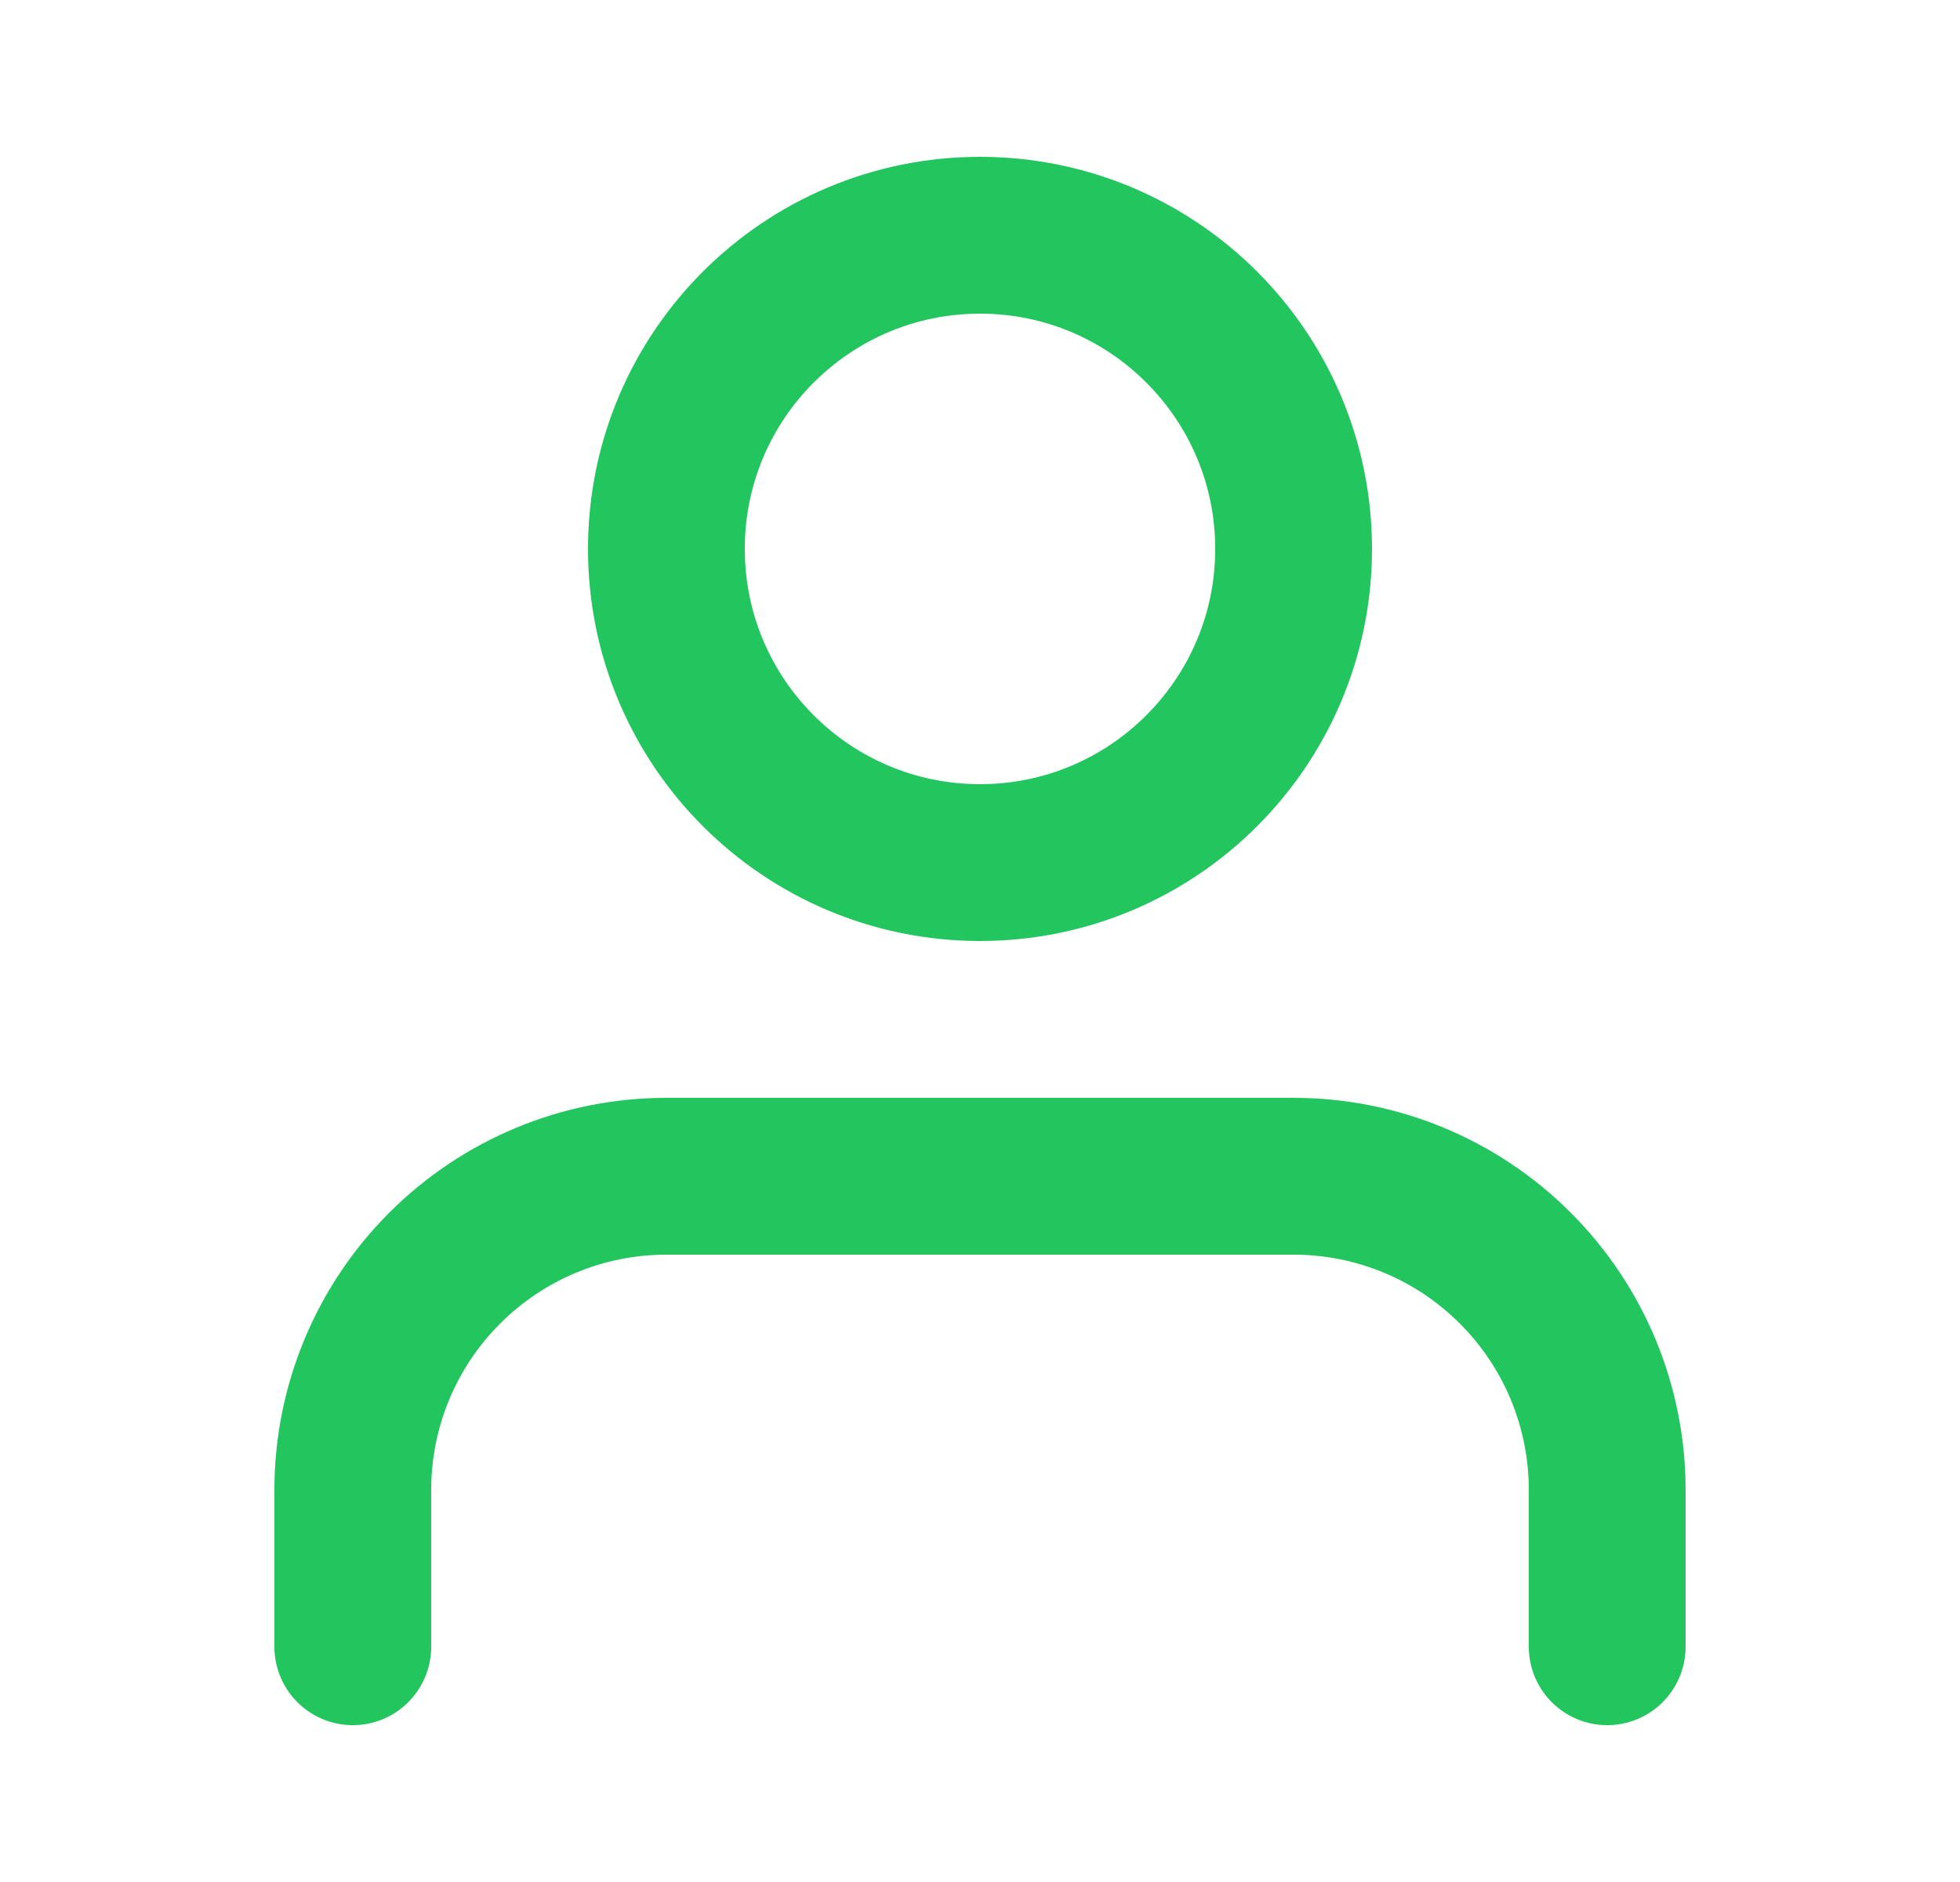 <svg width="25" height="24" viewBox="0 0 25 24" fill="none" xmlns="http://www.w3.org/2000/svg">
<path d="M20.5 21V19C20.5 17.939 20.079 16.922 19.328 16.172C18.578 15.421 17.561 15 16.5 15H8.5C7.439 15 6.422 15.421 5.672 16.172C4.921 16.922 4.5 17.939 4.5 19V21" stroke="#23C55E" stroke-width="2" stroke-linecap="round" stroke-linejoin="round"/>
<path d="M12.5 11C14.709 11 16.5 9.209 16.5 7C16.5 4.791 14.709 3 12.5 3C10.291 3 8.5 4.791 8.5 7C8.5 9.209 10.291 11 12.5 11Z" stroke="#23C55E" stroke-width="2" stroke-linecap="round" stroke-linejoin="round"/>
</svg>
